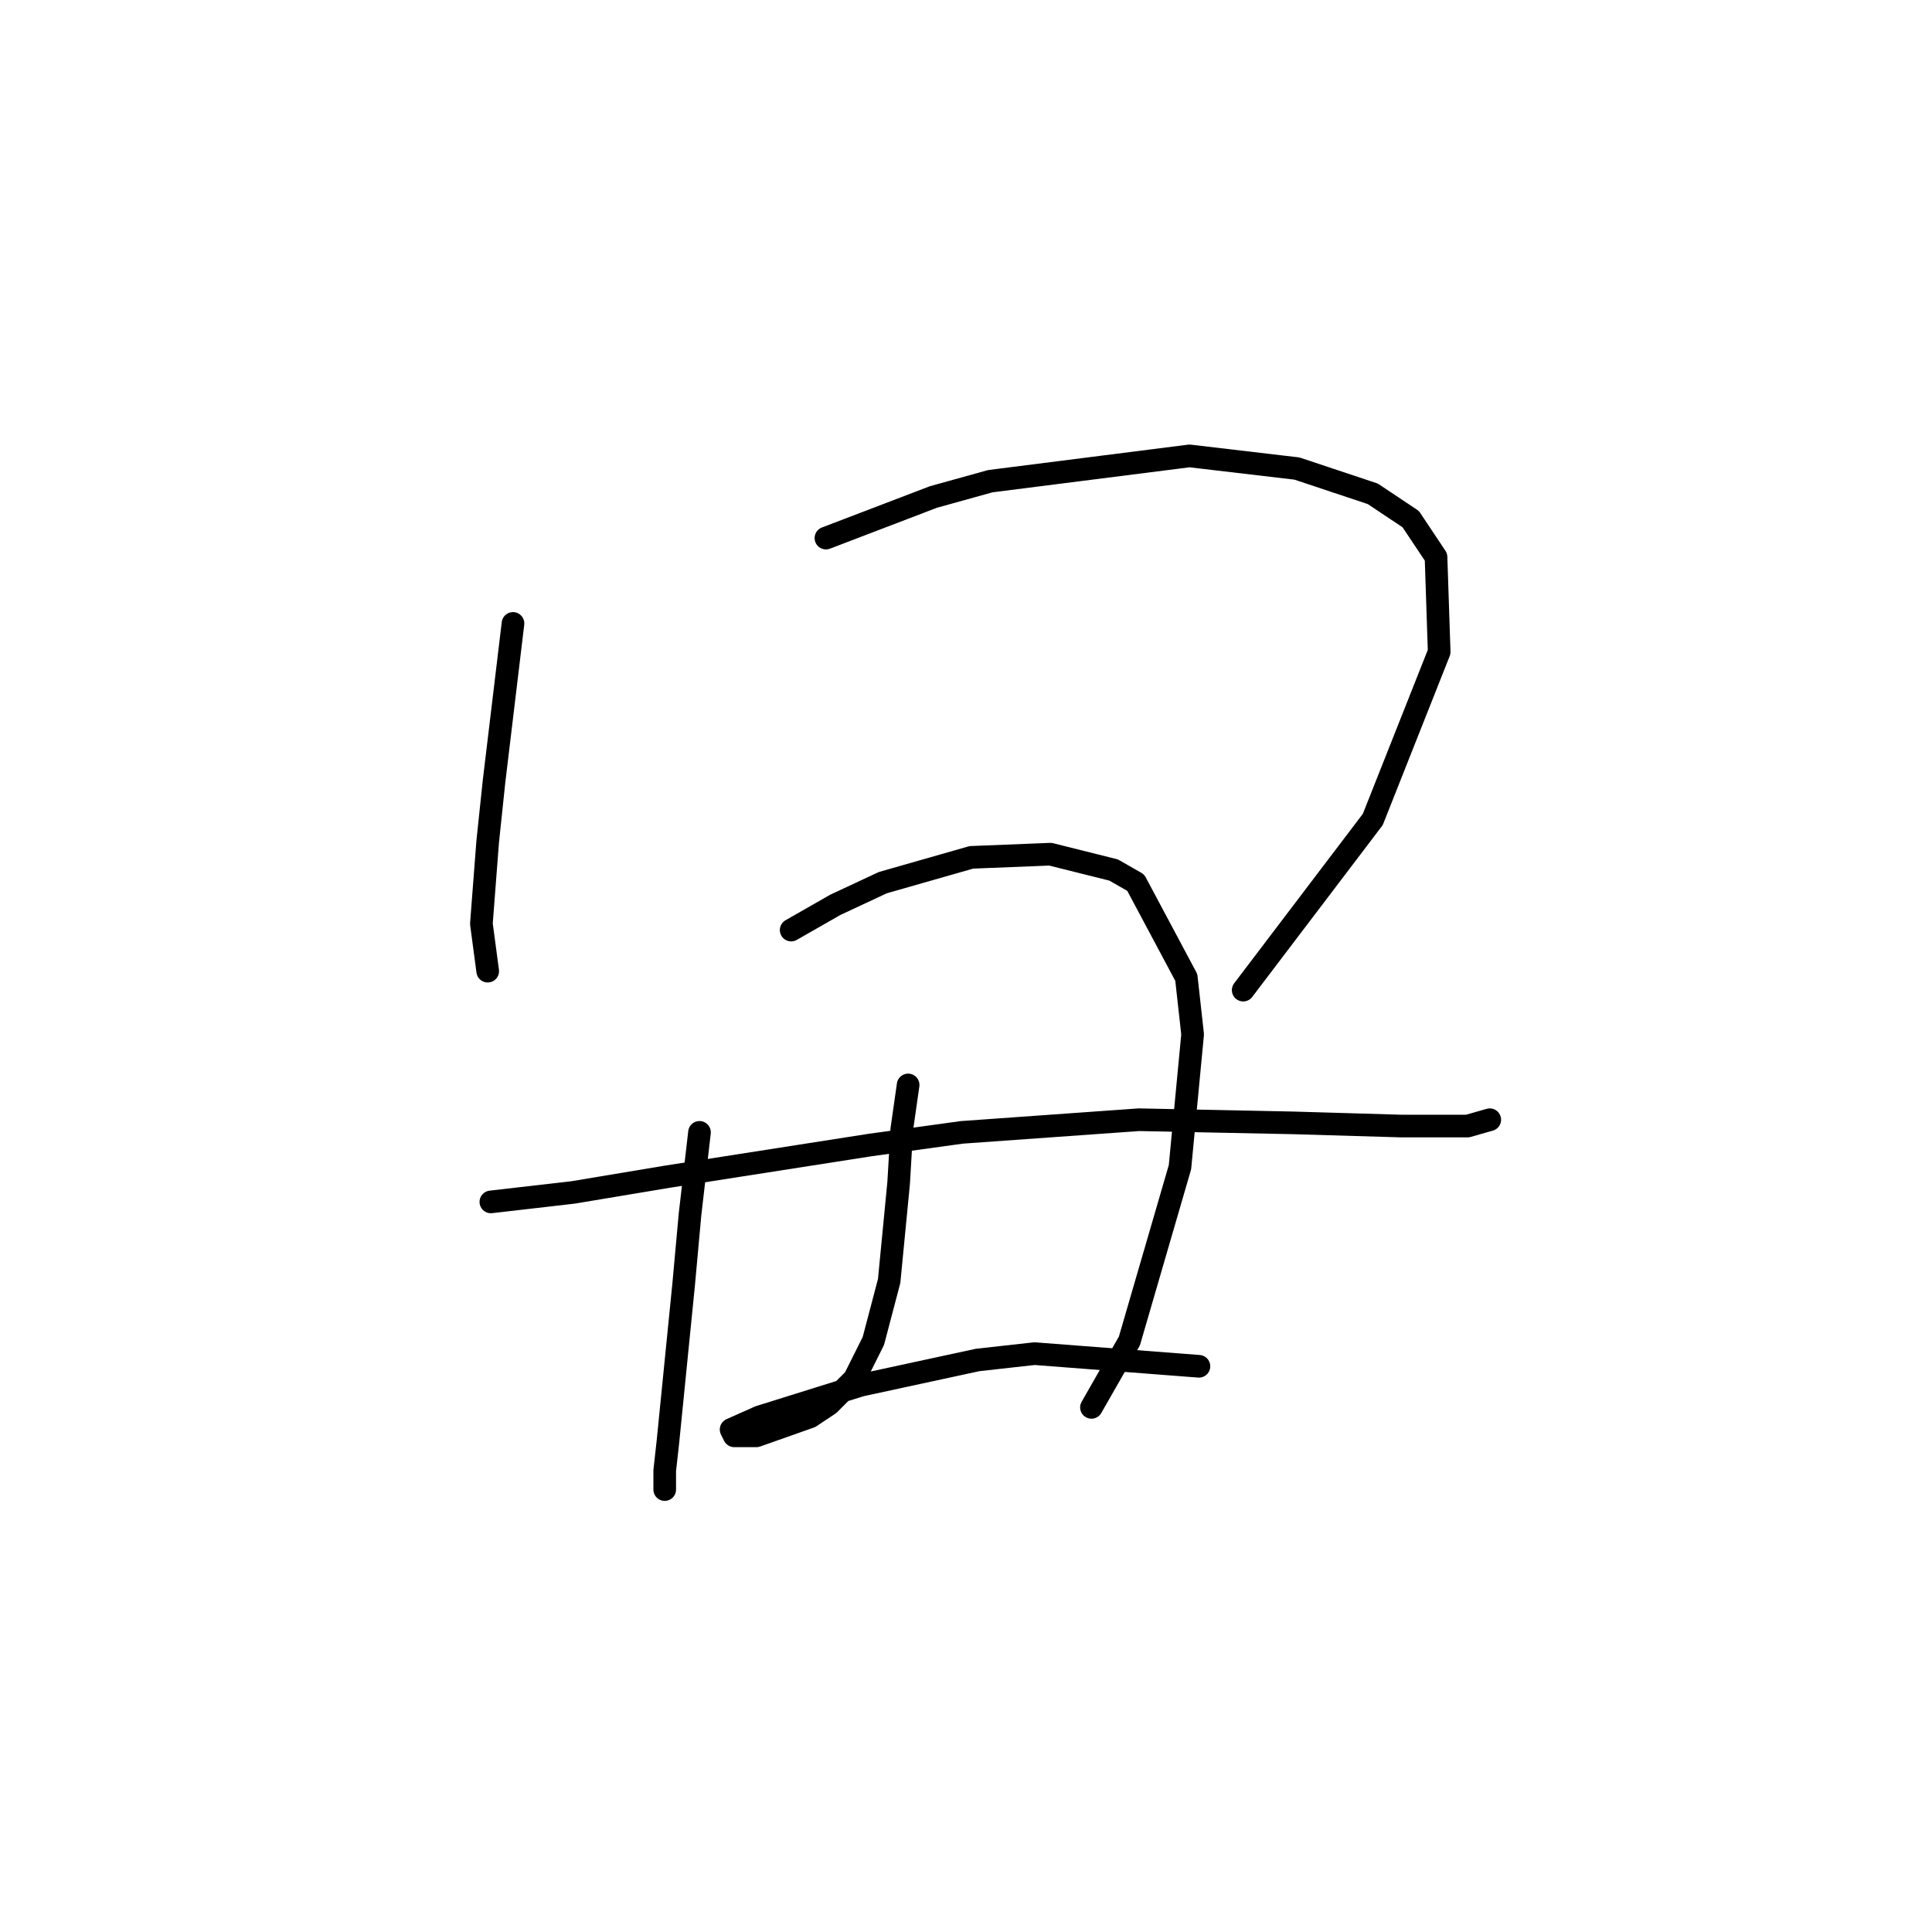 <?xml version="1.0" standalone="no"?>
    <svg width="256" height="256" xmlns="http://www.w3.org/2000/svg" version="1.1">
    <polyline stroke="black" stroke-width="3" stroke-linecap="round" fill="transparent" stroke-linejoin="round" points="67.974 82.608 65.461 103.551 64.623 111.51 63.786 122.4 64.623 128.683 64.623 128.683 " />
        <polyline stroke="black" stroke-width="3" stroke-linecap="round" fill="transparent" stroke-linejoin="round" points="109.441 71.299 123.682 65.854 131.222 63.76 157.609 60.409 171.851 62.085 181.903 65.435 186.929 68.786 190.28 73.812 190.699 86.378 181.903 108.578 164.73 131.196 164.73 131.196 " />
        <polyline stroke="black" stroke-width="3" stroke-linecap="round" fill="transparent" stroke-linejoin="round" points="65.042 159.259 75.933 158.003 88.498 155.908 115.305 151.72 127.452 150.044 150.908 148.369 171.432 148.788 185.673 149.207 194.469 149.207 197.401 148.369 197.401 148.369 " />
        <polyline stroke="black" stroke-width="3" stroke-linecap="round" fill="transparent" stroke-linejoin="round" points="92.687 150.044 91.43 160.935 90.592 170.149 88.498 191.092 88.079 194.862 88.079 197.375 88.079 197.375 " />
        <polyline stroke="black" stroke-width="3" stroke-linecap="round" fill="transparent" stroke-linejoin="round" points="104.834 123.238 110.698 119.887 116.98 116.955 128.708 113.604 139.18 113.185 147.557 115.279 150.489 116.955 157.191 129.52 158.028 137.06 156.353 154.652 149.651 177.689 144.625 186.485 144.625 186.485 " />
        <polyline stroke="black" stroke-width="3" stroke-linecap="round" fill="transparent" stroke-linejoin="round" points="120.331 143.761 119.494 149.625 119.075 156.746 117.818 169.731 115.724 177.689 113.211 182.715 109.86 186.066 107.347 187.741 100.226 190.255 97.294 190.255 96.875 189.417 100.645 187.741 114.048 183.553 129.546 180.202 137.086 179.364 158.866 181.04 158.866 181.04 " />
        </svg>